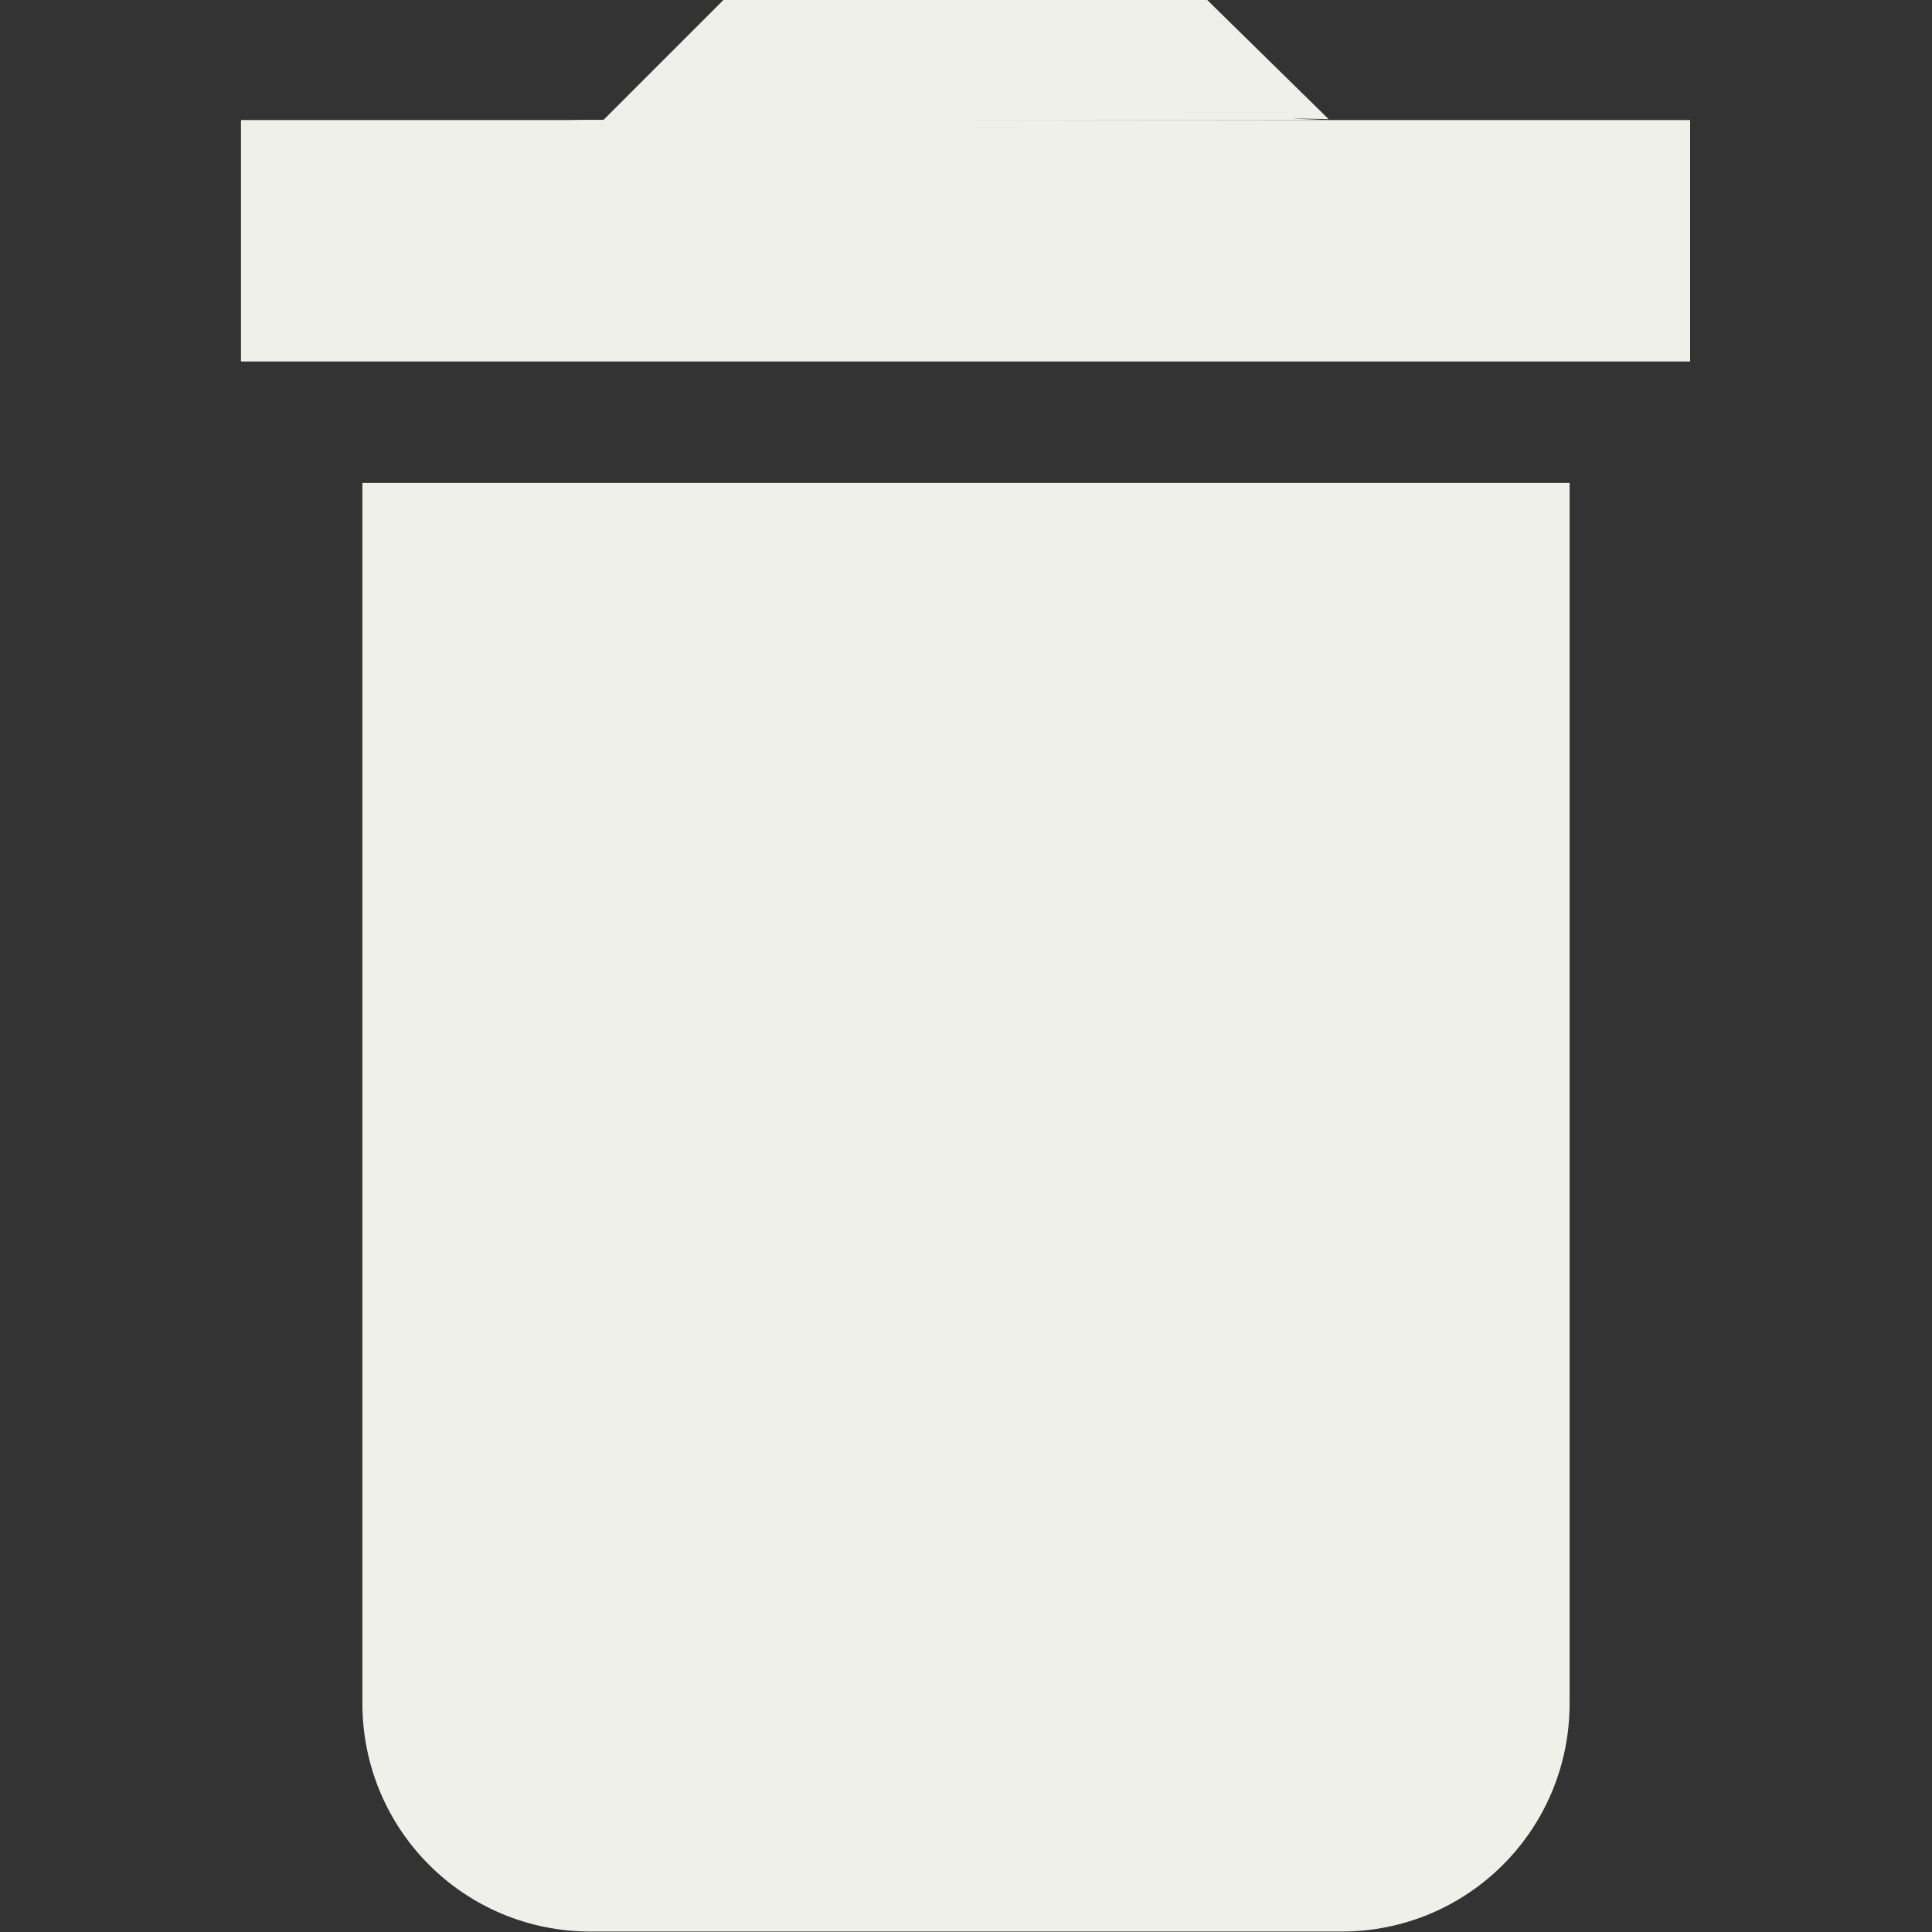 <?xml version="1.0" encoding="UTF-8" standalone="no"?>
<!-- Created with Inkscape (http://www.inkscape.org/) -->

<svg
   width="16"
   height="16"
   viewBox="0 0 4.233 4.233"
   version="1.1"
   id="svg12"
   inkscape:version="1.2 (dc2aedaf03, 2022-05-15)"
   sodipodi:docname="bin.svg"
   inkscape:export-filename="bin.png"
   inkscape:export-xdpi="96"
   inkscape:export-ydpi="96"
   xmlns:inkscape="http://www.inkscape.org/namespaces/inkscape"
   xmlns:sodipodi="http://sodipodi.sourceforge.net/DTD/sodipodi-0.dtd"
   xmlns="http://www.w3.org/2000/svg"
   xmlns:svg="http://www.w3.org/2000/svg">
  <rect x="0" y="0" width="4.233" height="4.233" fill="#333333" stroke="none"/>
  <sodipodi:namedview
     id="namedview14"
     pagecolor="#505050"
     bordercolor="#ffffff"
     borderopacity="1"
     inkscape:showpageshadow="0"
     inkscape:pageopacity="0"
     inkscape:pagecheckerboard="1"
     inkscape:deskcolor="#505050"
     inkscape:document-units="mm"
     showgrid="true"
     inkscape:zoom="21.095398"
     inkscape:cx="7.0868536"
     inkscape:cy="11.400591"
     inkscape:window-width="1920"
     inkscape:window-height="1014"
     inkscape:window-x="1920"
     inkscape:window-y="31"
     inkscape:window-maximized="1"
     inkscape:current-layer="layer1"
     inkscape:lockguides="true">
    <inkscape:grid
       type="xygrid"
       id="grid1398" />
  </sodipodi:namedview>
  <defs
     id="defs9" />
  <g
     inkscape:label="Layer 1"
     inkscape:groupmode="layer"
     id="layer1">
    <path
       id="rect124"
       style="fill:#f0f0ea;fill-rule:evenodd;stroke-width:0.285"
       d="m 0.794,1.058 0,0.831 v 0.05 1.793 c 0,0.277 0.223,0.5 0.5,0.5 h 1.645 c 0.277,0 0.5,-0.223 0.5,-0.5 v -1.793 -0.05 l 0,-0.831 H 2.748 1.485 Z"
       sodipodi:nodetypes="cccsssscccccc" />
    <rect
       style="fill:#f0f0ea;fill-opacity:1;stroke-width:0.291"
       id="rect1390"
       width="3.175"
       height="0.529"
       x="0.528"
       y="0.263" />
    <path
       id="rect1395"
       style="fill:#f0f0ea;stroke-width:0.282"
       d="m 1.586,-0.001 v 0 h 0.529 0.529 v 0 l 0.267,0.262 c -0.105,-0.002 -0.105,-0.002 -0.002,0.002 l -1.585,0.002 c -0.162,-0.004 -0.002,-0.002 -0.002,-0.002 z"
       sodipodi:nodetypes="cccccccccc" />
  </g>
</svg>
